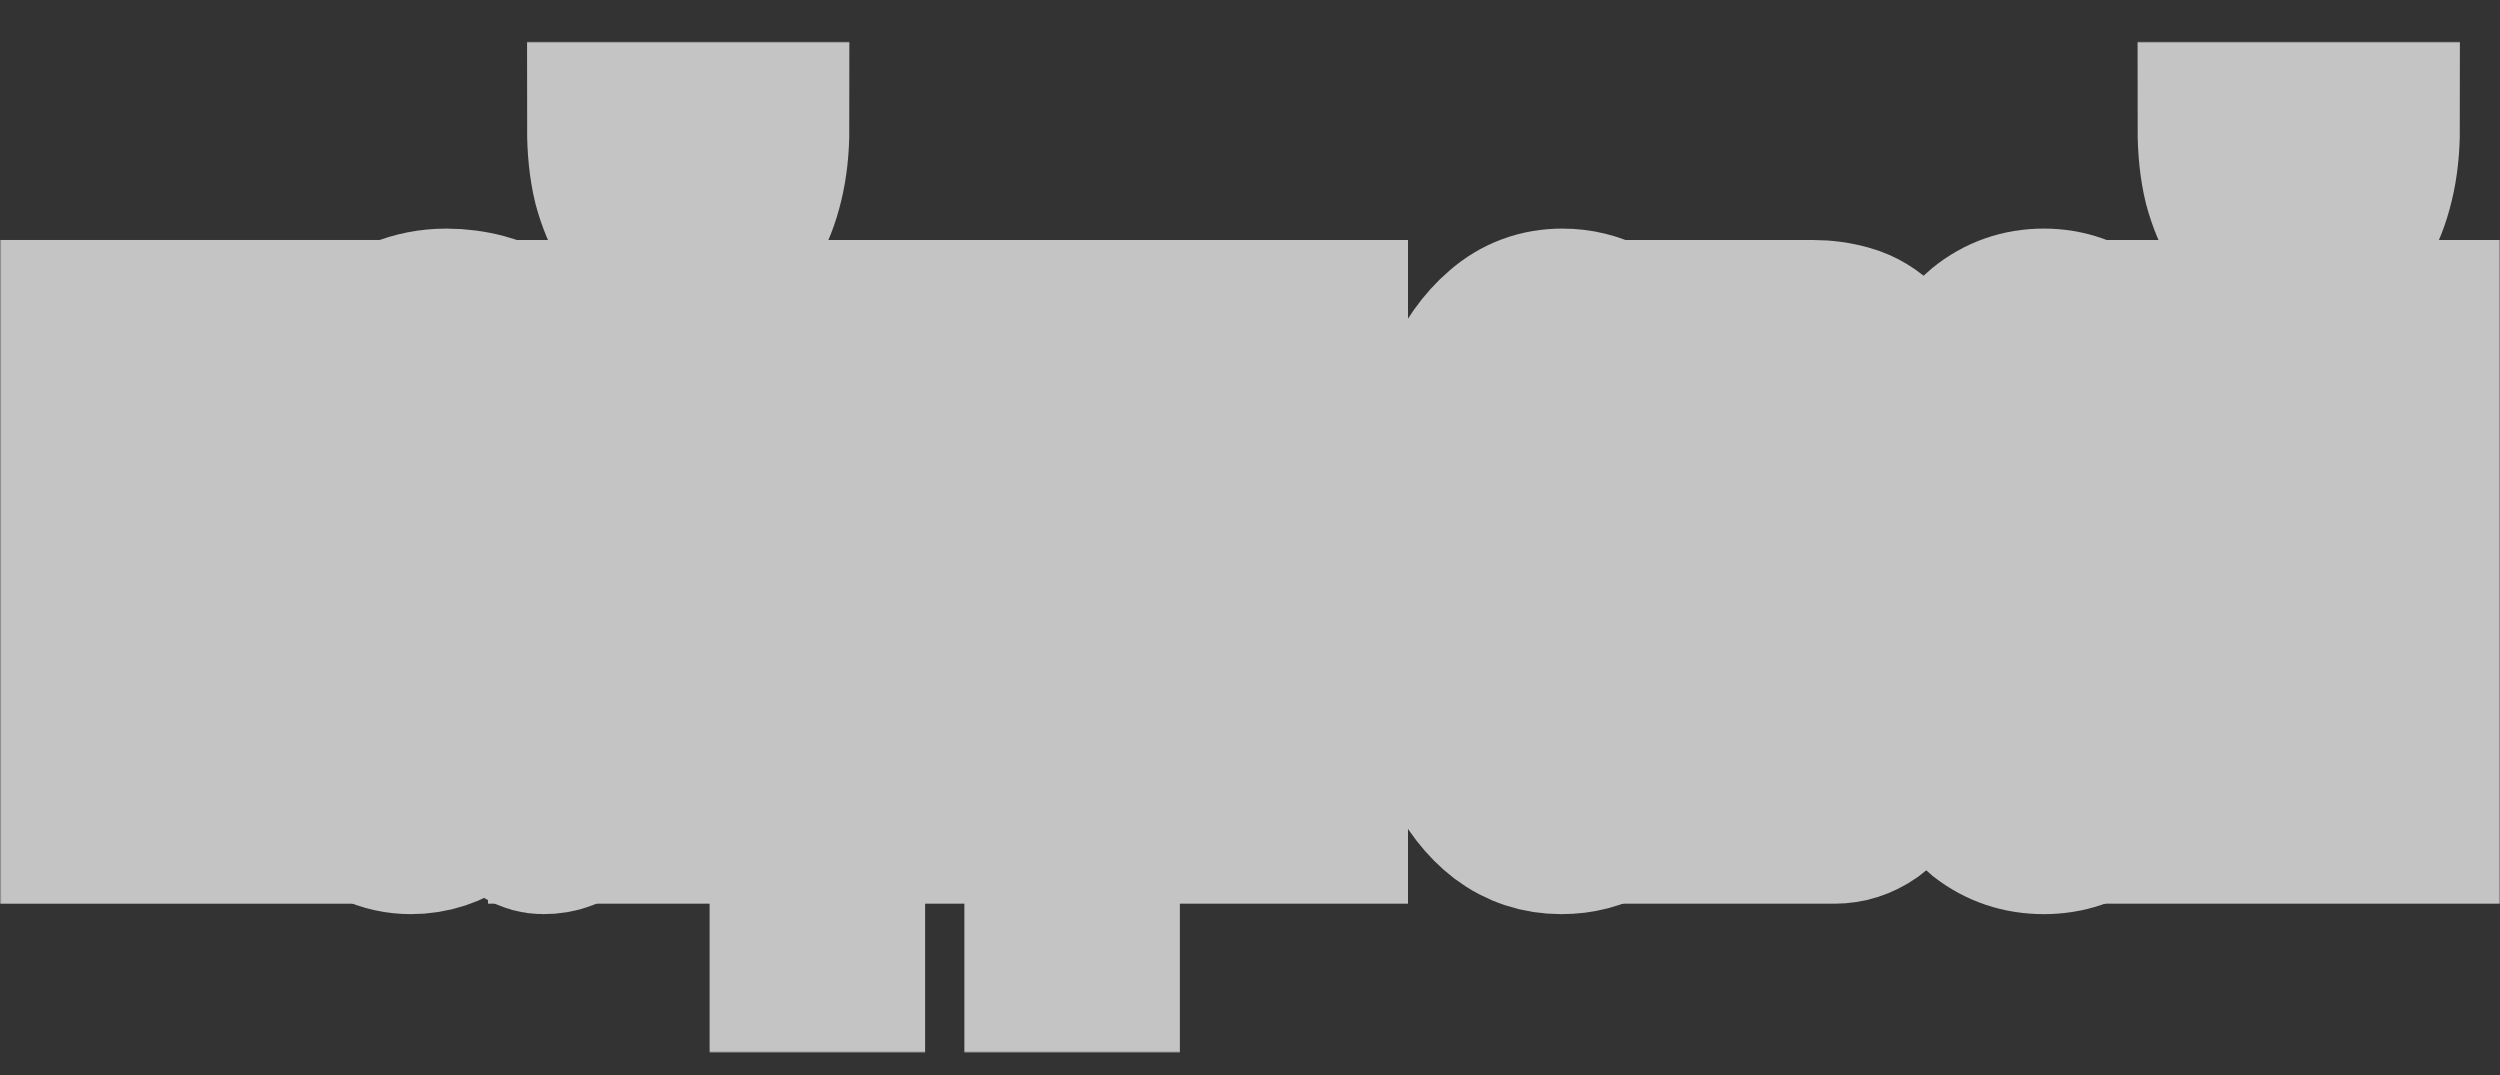 <svg width="779" height="335" viewBox="0 0 779 335" fill="none" xmlns="http://www.w3.org/2000/svg">
<rect x="0" y="0" width="779" height="335" fill="#333333" stroke="none"/>
<mask id="path-1-outside-1_259_165" maskUnits="userSpaceOnUse" x="0" y="13" width="779" height="315" fill="black">
<rect fill="white" y="13" width="779" height="315"/>
<path d="M27 101.777H40.799V162.667H83.331V101.777H97.129V254.593H83.331V184.245H40.799V254.593H27V101.777Z"/>
<path d="M128.066 257.845C124.278 257.845 120.706 257.057 117.351 255.48C113.996 254.101 111.02 251.736 108.423 248.386C105.934 244.839 103.932 240.405 102.416 235.085C101.01 229.567 100.306 222.966 100.306 215.281C100.306 206.61 101.118 199.516 102.741 193.999C104.364 188.481 106.475 184.048 109.072 180.698C111.778 177.151 114.808 174.49 118.163 172.717C121.626 170.943 125.143 169.465 128.715 168.283C132.503 166.904 136.074 165.918 139.429 165.327C142.892 164.539 145.922 163.554 148.52 162.371C151.117 160.992 153.174 159.12 154.689 156.755C156.204 154.194 156.961 150.548 156.961 145.819C156.961 140.301 156.366 135.867 155.176 132.518C154.093 129.168 152.632 126.606 150.793 124.832C149.061 123.059 147.059 121.877 144.786 121.285C142.622 120.694 140.457 120.399 138.293 120.399C132.449 120.399 127.579 122.468 123.682 126.606C119.786 130.547 117.676 138.134 117.351 149.366H103.553C103.769 139.907 104.852 131.926 106.8 125.424C108.748 118.921 111.345 113.699 114.592 109.758C117.838 105.619 121.518 102.664 125.631 100.89C129.851 99.117 134.343 98.23 139.104 98.23C142.892 98.23 146.626 98.722 150.306 99.708C154.093 100.693 157.502 102.762 160.533 105.915C163.563 108.871 165.998 113.108 167.838 118.625C169.678 124.143 170.598 131.335 170.598 140.203V218.828C170.598 224.74 170.76 229.075 171.085 231.834C171.517 234.592 172.816 235.972 174.981 235.972C175.955 235.972 177.362 235.479 179.201 234.494V254.002C176.82 256.564 173.52 257.845 169.299 257.845C165.727 257.845 162.86 256.071 160.695 252.524C158.639 248.78 157.611 242.77 157.611 234.494C153.823 242.77 149.386 248.78 144.299 252.524C139.321 256.071 133.91 257.845 128.066 257.845ZM131.15 235.972C135.695 235.972 139.591 234.888 142.838 232.72C146.085 230.356 148.736 227.498 150.793 224.148C152.849 220.601 154.364 216.857 155.338 212.916C156.312 208.778 156.799 204.935 156.799 201.388V175.673C155.067 178.234 152.795 180.008 149.981 180.993C147.167 181.978 144.191 182.865 141.052 183.653C138.022 184.442 134.938 185.23 131.799 186.018C128.661 186.806 125.847 188.186 123.358 190.156C120.869 192.127 118.812 194.984 117.189 198.728C115.674 202.275 114.916 207.202 114.916 213.507C114.916 217.646 115.349 221.193 116.215 224.148C117.189 226.907 118.379 229.173 119.786 230.947C121.302 232.72 123.033 234.001 124.981 234.789C126.929 235.578 128.985 235.972 131.15 235.972Z"/>
<path d="M179.057 101.777H192.855V226.513L232.465 101.777H250.16V254.593H236.361V129.857L196.751 254.593H179.057V101.777ZM214.608 79.313C211.362 79.313 208.331 78.426 205.518 76.652C202.704 74.879 200.215 72.317 198.05 68.967C195.994 65.617 194.316 61.578 193.018 56.848C191.827 51.922 191.232 46.306 191.232 40H202.758C202.974 54.582 206.87 61.873 214.446 61.873C218.234 61.873 221.102 60.001 223.05 56.257C225.106 52.316 226.134 46.897 226.134 40H237.66C237.66 45.912 237.065 51.331 235.874 56.257C234.684 61.184 233.061 65.322 231.004 68.672C228.948 72.022 226.513 74.682 223.699 76.652C220.885 78.426 217.855 79.313 214.608 79.313Z"/>
<path d="M248.115 232.425H258.018C259.208 228.287 260.399 222.67 261.589 215.576C262.888 208.285 264.024 200.305 264.998 191.634C266.081 182.767 266.946 173.407 267.596 163.554C268.245 153.701 268.57 144.045 268.57 134.587V101.777H329.283V232.425H340.647V301H327.498V254.593H261.265V301H248.115V232.425ZM315.485 232.425V123.946H282.044V136.951C282.044 146.607 281.719 156.263 281.07 165.918C280.529 175.377 279.771 184.343 278.797 192.817C277.823 201.29 276.741 208.975 275.55 215.872C274.468 222.769 273.386 228.287 272.304 232.425H315.485Z"/>
<path d="M340.625 101.777H354.424V226.513L394.034 101.777H411.729V254.593H397.93V129.857L358.32 254.593H340.625V101.777Z"/>
<path d="M486.521 257.845C480.136 257.845 474.454 255.973 469.476 252.229C464.606 248.485 460.493 243.164 457.138 236.267C453.892 229.37 451.402 221.193 449.671 211.734C448.047 202.275 447.236 191.733 447.236 180.106C447.236 168.677 448.047 158.036 449.671 148.183C451.294 138.134 453.729 129.463 456.976 122.172C460.331 114.684 464.443 108.871 469.313 104.733C474.292 100.397 480.136 98.23 486.846 98.23C491.608 98.23 496.045 99.314 500.157 101.481C504.378 103.452 508.058 106.605 511.196 110.94C514.443 115.275 517.094 120.793 519.151 127.493C521.207 133.995 522.506 141.779 523.047 150.844H508.761C507.679 141.188 505.406 133.7 501.943 128.379C498.48 123.059 493.826 120.399 487.982 120.399C483.004 120.399 478.837 122.074 475.482 125.424C472.127 128.773 469.422 133.207 467.365 138.725C465.417 144.242 464.01 150.647 463.145 157.938C462.279 165.032 461.846 172.421 461.846 180.106C461.846 187.2 462.279 194.097 463.145 200.797C464.119 207.497 465.58 213.507 467.528 218.828C469.476 223.951 471.965 228.089 474.995 231.242C478.134 234.395 481.922 235.972 486.359 235.972C493.177 235.972 498.48 232.72 502.268 226.217C506.164 219.715 508.545 210.552 509.41 198.728H523.534C522.019 217.843 518.177 232.523 512.008 242.77C505.839 252.82 497.343 257.845 486.521 257.845Z"/>
<path d="M525.986 101.777H564.785C568.464 101.777 571.982 102.27 575.337 103.255C578.8 104.24 581.884 106.112 584.59 108.871C587.295 111.433 589.46 115.177 591.083 120.103C592.706 125.029 593.518 131.335 593.518 139.02C593.518 147.297 592.436 153.997 590.271 159.12C588.107 164.243 585.077 168.48 581.181 171.83V172.126C586.051 173.899 589.893 178.037 592.706 184.54C595.629 191.043 597.09 199.418 597.09 209.665C597.09 216.168 596.44 222.178 595.142 227.695C593.951 233.213 592.219 237.942 589.947 241.883C587.674 245.824 584.969 248.977 581.83 251.342C578.692 253.51 575.282 254.593 571.603 254.593H525.986V101.777ZM569.005 233.311C573.551 233.311 576.96 230.947 579.233 226.217C581.614 221.291 582.804 215.182 582.804 207.891C582.804 200.994 581.559 195.477 579.07 191.339C576.581 187.2 572.414 185.131 566.57 185.131H539.623V233.311H569.005ZM563.324 164.441C569.276 164.441 573.389 162.47 575.661 158.529C578.042 154.588 579.233 149.366 579.233 142.863C579.233 136.557 578.096 131.729 575.824 128.379C573.551 124.832 569.384 123.059 563.324 123.059H539.623V164.441H563.324Z"/>
<path d="M636.868 257.845C630.158 257.845 624.26 255.874 619.174 251.933C614.195 247.795 609.975 242.179 606.511 235.085C603.048 227.794 600.451 219.32 598.719 209.665C596.988 200.009 596.122 189.565 596.122 178.333C596.122 167.101 596.988 156.657 598.719 147.001C600.451 137.148 603.048 128.675 606.511 121.581C609.975 114.29 614.195 108.575 619.174 104.437C624.26 100.299 630.158 98.23 636.868 98.23C643.47 98.23 649.314 100.299 654.401 104.437C659.487 108.575 663.762 114.29 667.225 121.581C670.688 128.675 673.286 137.148 675.017 147.001C676.749 156.657 677.615 167.101 677.615 178.333C677.615 189.565 676.749 200.009 675.017 209.665C673.286 219.32 670.688 227.794 667.225 235.085C663.762 242.179 659.487 247.795 654.401 251.933C649.314 255.874 643.47 257.845 636.868 257.845ZM636.868 235.972C640.44 235.972 643.795 234.691 646.933 232.129C650.18 229.567 652.994 225.922 655.375 221.193C657.755 216.266 659.595 210.256 660.894 203.162C662.301 195.871 663.004 187.595 663.004 178.333C663.004 169.071 662.301 160.894 660.894 153.8C659.595 146.508 657.755 140.4 655.375 135.473C652.994 130.547 650.18 126.803 646.933 124.241C643.795 121.679 640.44 120.399 636.868 120.399C633.297 120.399 629.888 121.679 626.641 124.241C623.503 126.803 620.743 130.547 618.362 135.473C615.981 140.4 614.087 146.508 612.68 153.8C611.382 160.894 610.732 169.071 610.732 178.333C610.732 187.595 611.382 195.871 612.68 203.162C614.087 210.256 615.981 216.266 618.362 221.193C620.743 225.922 623.503 229.567 626.641 232.129C629.888 234.691 633.297 235.972 636.868 235.972Z"/>
<path d="M680.897 101.777H694.695V226.513L734.305 101.777H752V254.593H738.201V129.857L698.591 254.593H680.897V101.777ZM716.448 79.313C713.202 79.313 710.171 78.426 707.358 76.652C704.544 74.879 702.055 72.317 699.89 68.967C697.834 65.617 696.156 61.578 694.858 56.848C693.667 51.922 693.072 46.306 693.072 40H704.598C704.814 54.582 708.71 61.873 716.286 61.873C720.074 61.873 722.942 60.001 724.89 56.257C726.946 52.316 727.974 46.897 727.974 40H739.5C739.5 45.912 738.905 51.331 737.714 56.257C736.524 61.184 734.901 65.322 732.844 68.672C730.788 72.022 728.353 74.682 725.539 76.652C722.725 78.426 719.695 79.313 716.448 79.313Z"/>
</mask>
<path d="M27 101.777H40.799V162.667H83.331V101.777H97.129V254.593H83.331V184.245H40.799V254.593H27V101.777Z" fill="white"/>
<path d="M128.066 257.845C124.278 257.845 120.706 257.057 117.351 255.48C113.996 254.101 111.02 251.736 108.423 248.386C105.934 244.839 103.932 240.405 102.416 235.085C101.01 229.567 100.306 222.966 100.306 215.281C100.306 206.61 101.118 199.516 102.741 193.999C104.364 188.481 106.475 184.048 109.072 180.698C111.778 177.151 114.808 174.49 118.163 172.717C121.626 170.943 125.143 169.465 128.715 168.283C132.503 166.904 136.074 165.918 139.429 165.327C142.892 164.539 145.922 163.554 148.52 162.371C151.117 160.992 153.174 159.12 154.689 156.755C156.204 154.194 156.961 150.548 156.961 145.819C156.961 140.301 156.366 135.867 155.176 132.518C154.093 129.168 152.632 126.606 150.793 124.832C149.061 123.059 147.059 121.877 144.786 121.285C142.622 120.694 140.457 120.399 138.293 120.399C132.449 120.399 127.579 122.468 123.682 126.606C119.786 130.547 117.676 138.134 117.351 149.366H103.553C103.769 139.907 104.852 131.926 106.8 125.424C108.748 118.921 111.345 113.699 114.592 109.758C117.838 105.619 121.518 102.664 125.631 100.89C129.851 99.117 134.343 98.23 139.104 98.23C142.892 98.23 146.626 98.722 150.306 99.708C154.093 100.693 157.502 102.762 160.533 105.915C163.563 108.871 165.998 113.108 167.838 118.625C169.678 124.143 170.598 131.335 170.598 140.203V218.828C170.598 224.74 170.76 229.075 171.085 231.834C171.517 234.592 172.816 235.972 174.981 235.972C175.955 235.972 177.362 235.479 179.201 234.494V254.002C176.82 256.564 173.52 257.845 169.299 257.845C165.727 257.845 162.86 256.071 160.695 252.524C158.639 248.78 157.611 242.77 157.611 234.494C153.823 242.77 149.386 248.78 144.299 252.524C139.321 256.071 133.91 257.845 128.066 257.845ZM131.15 235.972C135.695 235.972 139.591 234.888 142.838 232.72C146.085 230.356 148.736 227.498 150.793 224.148C152.849 220.601 154.364 216.857 155.338 212.916C156.312 208.778 156.799 204.935 156.799 201.388V175.673C155.067 178.234 152.795 180.008 149.981 180.993C147.167 181.978 144.191 182.865 141.052 183.653C138.022 184.442 134.938 185.23 131.799 186.018C128.661 186.806 125.847 188.186 123.358 190.156C120.869 192.127 118.812 194.984 117.189 198.728C115.674 202.275 114.916 207.202 114.916 213.507C114.916 217.646 115.349 221.193 116.215 224.148C117.189 226.907 118.379 229.173 119.786 230.947C121.302 232.72 123.033 234.001 124.981 234.789C126.929 235.578 128.985 235.972 131.15 235.972Z" fill="white"/>
<path d="M179.057 101.777H192.855V226.513L232.465 101.777H250.16V254.593H236.361V129.857L196.751 254.593H179.057V101.777ZM214.608 79.313C211.362 79.313 208.331 78.426 205.518 76.652C202.704 74.879 200.215 72.317 198.05 68.967C195.994 65.617 194.316 61.578 193.018 56.848C191.827 51.922 191.232 46.306 191.232 40H202.758C202.974 54.582 206.87 61.873 214.446 61.873C218.234 61.873 221.102 60.001 223.05 56.257C225.106 52.316 226.134 46.897 226.134 40H237.66C237.66 45.912 237.065 51.331 235.874 56.257C234.684 61.184 233.061 65.322 231.004 68.672C228.948 72.022 226.513 74.682 223.699 76.652C220.885 78.426 217.855 79.313 214.608 79.313Z" fill="white"/>
<path d="M248.115 232.425H258.018C259.208 228.287 260.399 222.67 261.589 215.576C262.888 208.285 264.024 200.305 264.998 191.634C266.081 182.767 266.946 173.407 267.596 163.554C268.245 153.701 268.57 144.045 268.57 134.587V101.777H329.283V232.425H340.647V301H327.498V254.593H261.265V301H248.115V232.425ZM315.485 232.425V123.946H282.044V136.951C282.044 146.607 281.719 156.263 281.07 165.918C280.529 175.377 279.771 184.343 278.797 192.817C277.823 201.29 276.741 208.975 275.55 215.872C274.468 222.769 273.386 228.287 272.304 232.425H315.485Z" fill="white"/>
<path d="M340.625 101.777H354.424V226.513L394.034 101.777H411.729V254.593H397.93V129.857L358.32 254.593H340.625V101.777Z" fill="white"/>
<path d="M486.521 257.845C480.136 257.845 474.454 255.973 469.476 252.229C464.606 248.485 460.493 243.164 457.138 236.267C453.892 229.37 451.402 221.193 449.671 211.734C448.047 202.275 447.236 191.733 447.236 180.106C447.236 168.677 448.047 158.036 449.671 148.183C451.294 138.134 453.729 129.463 456.976 122.172C460.331 114.684 464.443 108.871 469.313 104.733C474.292 100.397 480.136 98.23 486.846 98.23C491.608 98.23 496.045 99.314 500.157 101.481C504.378 103.452 508.058 106.605 511.196 110.94C514.443 115.275 517.094 120.793 519.151 127.493C521.207 133.995 522.506 141.779 523.047 150.844H508.761C507.679 141.188 505.406 133.7 501.943 128.379C498.48 123.059 493.826 120.399 487.982 120.399C483.004 120.399 478.837 122.074 475.482 125.424C472.127 128.773 469.422 133.207 467.365 138.725C465.417 144.242 464.01 150.647 463.145 157.938C462.279 165.032 461.846 172.421 461.846 180.106C461.846 187.2 462.279 194.097 463.145 200.797C464.119 207.497 465.58 213.507 467.528 218.828C469.476 223.951 471.965 228.089 474.995 231.242C478.134 234.395 481.922 235.972 486.359 235.972C493.177 235.972 498.48 232.72 502.268 226.217C506.164 219.715 508.545 210.552 509.41 198.728H523.534C522.019 217.843 518.177 232.523 512.008 242.77C505.839 252.82 497.343 257.845 486.521 257.845Z" fill="white"/>
<path d="M525.986 101.777H564.785C568.464 101.777 571.982 102.27 575.337 103.255C578.8 104.24 581.884 106.112 584.59 108.871C587.295 111.433 589.46 115.177 591.083 120.103C592.706 125.029 593.518 131.335 593.518 139.02C593.518 147.297 592.436 153.997 590.271 159.12C588.107 164.243 585.077 168.48 581.181 171.83V172.126C586.051 173.899 589.893 178.037 592.706 184.54C595.629 191.043 597.09 199.418 597.09 209.665C597.09 216.168 596.44 222.178 595.142 227.695C593.951 233.213 592.219 237.942 589.947 241.883C587.674 245.824 584.969 248.977 581.83 251.342C578.692 253.51 575.282 254.593 571.603 254.593H525.986V101.777ZM569.005 233.311C573.551 233.311 576.96 230.947 579.233 226.217C581.614 221.291 582.804 215.182 582.804 207.891C582.804 200.994 581.559 195.477 579.07 191.339C576.581 187.2 572.414 185.131 566.57 185.131H539.623V233.311H569.005ZM563.324 164.441C569.276 164.441 573.389 162.47 575.661 158.529C578.042 154.588 579.233 149.366 579.233 142.863C579.233 136.557 578.096 131.729 575.824 128.379C573.551 124.832 569.384 123.059 563.324 123.059H539.623V164.441H563.324Z" fill="white"/>
<path d="M636.868 257.845C630.158 257.845 624.26 255.874 619.174 251.933C614.195 247.795 609.975 242.179 606.511 235.085C603.048 227.794 600.451 219.32 598.719 209.665C596.988 200.009 596.122 189.565 596.122 178.333C596.122 167.101 596.988 156.657 598.719 147.001C600.451 137.148 603.048 128.675 606.511 121.581C609.975 114.29 614.195 108.575 619.174 104.437C624.26 100.299 630.158 98.23 636.868 98.23C643.47 98.23 649.314 100.299 654.401 104.437C659.487 108.575 663.762 114.29 667.225 121.581C670.688 128.675 673.286 137.148 675.017 147.001C676.749 156.657 677.615 167.101 677.615 178.333C677.615 189.565 676.749 200.009 675.017 209.665C673.286 219.32 670.688 227.794 667.225 235.085C663.762 242.179 659.487 247.795 654.401 251.933C649.314 255.874 643.47 257.845 636.868 257.845ZM636.868 235.972C640.44 235.972 643.795 234.691 646.933 232.129C650.18 229.567 652.994 225.922 655.375 221.193C657.755 216.266 659.595 210.256 660.894 203.162C662.301 195.871 663.004 187.595 663.004 178.333C663.004 169.071 662.301 160.894 660.894 153.8C659.595 146.508 657.755 140.4 655.375 135.473C652.994 130.547 650.18 126.803 646.933 124.241C643.795 121.679 640.44 120.399 636.868 120.399C633.297 120.399 629.888 121.679 626.641 124.241C623.503 126.803 620.743 130.547 618.362 135.473C615.981 140.4 614.087 146.508 612.68 153.8C611.382 160.894 610.732 169.071 610.732 178.333C610.732 187.595 611.382 195.871 612.68 203.162C614.087 210.256 615.981 216.266 618.362 221.193C620.743 225.922 623.503 229.567 626.641 232.129C629.888 234.691 633.297 235.972 636.868 235.972Z" fill="white"/>
<path d="M680.897 101.777H694.695V226.513L734.305 101.777H752V254.593H738.201V129.857L698.591 254.593H680.897V101.777ZM716.448 79.313C713.202 79.313 710.171 78.426 707.358 76.652C704.544 74.879 702.055 72.317 699.89 68.967C697.834 65.617 696.156 61.578 694.858 56.848C693.667 51.922 693.072 46.306 693.072 40H704.598C704.814 54.582 708.71 61.873 716.286 61.873C720.074 61.873 722.942 60.001 724.89 56.257C726.946 52.316 727.974 46.897 727.974 40H739.5C739.5 45.912 738.905 51.331 737.714 56.257C736.524 61.184 734.901 65.322 732.844 68.672C730.788 72.022 728.353 74.682 725.539 76.652C722.725 78.426 719.695 79.313 716.448 79.313Z" fill="white"/>
<path d="M27 101.777H40.799V162.667H83.331V101.777H97.129V254.593H83.331V184.245H40.799V254.593H27V101.777Z" stroke="#C4C4C4" stroke-width="54" mask="url(#path-1-outside-1_259_165)"/>
<path d="M128.066 257.845C124.278 257.845 120.706 257.057 117.351 255.48C113.996 254.101 111.02 251.736 108.423 248.386C105.934 244.839 103.932 240.405 102.416 235.085C101.01 229.567 100.306 222.966 100.306 215.281C100.306 206.61 101.118 199.516 102.741 193.999C104.364 188.481 106.475 184.048 109.072 180.698C111.778 177.151 114.808 174.49 118.163 172.717C121.626 170.943 125.143 169.465 128.715 168.283C132.503 166.904 136.074 165.918 139.429 165.327C142.892 164.539 145.922 163.554 148.52 162.371C151.117 160.992 153.174 159.12 154.689 156.755C156.204 154.194 156.961 150.548 156.961 145.819C156.961 140.301 156.366 135.867 155.176 132.518C154.093 129.168 152.632 126.606 150.793 124.832C149.061 123.059 147.059 121.877 144.786 121.285C142.622 120.694 140.457 120.399 138.293 120.399C132.449 120.399 127.579 122.468 123.682 126.606C119.786 130.547 117.676 138.134 117.351 149.366H103.553C103.769 139.907 104.852 131.926 106.8 125.424C108.748 118.921 111.345 113.699 114.592 109.758C117.838 105.619 121.518 102.664 125.631 100.89C129.851 99.117 134.343 98.23 139.104 98.23C142.892 98.23 146.626 98.722 150.306 99.708C154.093 100.693 157.502 102.762 160.533 105.915C163.563 108.871 165.998 113.108 167.838 118.625C169.678 124.143 170.598 131.335 170.598 140.203V218.828C170.598 224.74 170.76 229.075 171.085 231.834C171.517 234.592 172.816 235.972 174.981 235.972C175.955 235.972 177.362 235.479 179.201 234.494V254.002C176.82 256.564 173.52 257.845 169.299 257.845C165.727 257.845 162.86 256.071 160.695 252.524C158.639 248.78 157.611 242.77 157.611 234.494C153.823 242.77 149.386 248.78 144.299 252.524C139.321 256.071 133.91 257.845 128.066 257.845ZM131.15 235.972C135.695 235.972 139.591 234.888 142.838 232.72C146.085 230.356 148.736 227.498 150.793 224.148C152.849 220.601 154.364 216.857 155.338 212.916C156.312 208.778 156.799 204.935 156.799 201.388V175.673C155.067 178.234 152.795 180.008 149.981 180.993C147.167 181.978 144.191 182.865 141.052 183.653C138.022 184.442 134.938 185.23 131.799 186.018C128.661 186.806 125.847 188.186 123.358 190.156C120.869 192.127 118.812 194.984 117.189 198.728C115.674 202.275 114.916 207.202 114.916 213.507C114.916 217.646 115.349 221.193 116.215 224.148C117.189 226.907 118.379 229.173 119.786 230.947C121.302 232.72 123.033 234.001 124.981 234.789C126.929 235.578 128.985 235.972 131.15 235.972Z" stroke="#C4C4C4" stroke-width="54" mask="url(#path-1-outside-1_259_165)"/>
<path d="M179.057 101.777H192.855V226.513L232.465 101.777H250.16V254.593H236.361V129.857L196.751 254.593H179.057V101.777ZM214.608 79.313C211.362 79.313 208.331 78.426 205.518 76.652C202.704 74.879 200.215 72.317 198.05 68.967C195.994 65.617 194.316 61.578 193.018 56.848C191.827 51.922 191.232 46.306 191.232 40H202.758C202.974 54.582 206.87 61.873 214.446 61.873C218.234 61.873 221.102 60.001 223.05 56.257C225.106 52.316 226.134 46.897 226.134 40H237.66C237.66 45.912 237.065 51.331 235.874 56.257C234.684 61.184 233.061 65.322 231.004 68.672C228.948 72.022 226.513 74.682 223.699 76.652C220.885 78.426 217.855 79.313 214.608 79.313Z" stroke="#C4C4C4" stroke-width="54" mask="url(#path-1-outside-1_259_165)"/>
<path d="M248.115 232.425H258.018C259.208 228.287 260.399 222.67 261.589 215.576C262.888 208.285 264.024 200.305 264.998 191.634C266.081 182.767 266.946 173.407 267.596 163.554C268.245 153.701 268.57 144.045 268.57 134.587V101.777H329.283V232.425H340.647V301H327.498V254.593H261.265V301H248.115V232.425ZM315.485 232.425V123.946H282.044V136.951C282.044 146.607 281.719 156.263 281.07 165.918C280.529 175.377 279.771 184.343 278.797 192.817C277.823 201.29 276.741 208.975 275.55 215.872C274.468 222.769 273.386 228.287 272.304 232.425H315.485Z" stroke="#C4C4C4" stroke-width="54" mask="url(#path-1-outside-1_259_165)"/>
<path d="M340.625 101.777H354.424V226.513L394.034 101.777H411.729V254.593H397.93V129.857L358.32 254.593H340.625V101.777Z" stroke="#C4C4C4" stroke-width="54" mask="url(#path-1-outside-1_259_165)"/>
<path d="M486.521 257.845C480.136 257.845 474.454 255.973 469.476 252.229C464.606 248.485 460.493 243.164 457.138 236.267C453.892 229.37 451.402 221.193 449.671 211.734C448.047 202.275 447.236 191.733 447.236 180.106C447.236 168.677 448.047 158.036 449.671 148.183C451.294 138.134 453.729 129.463 456.976 122.172C460.331 114.684 464.443 108.871 469.313 104.733C474.292 100.397 480.136 98.23 486.846 98.23C491.608 98.23 496.045 99.314 500.157 101.481C504.378 103.452 508.058 106.605 511.196 110.94C514.443 115.275 517.094 120.793 519.151 127.493C521.207 133.995 522.506 141.779 523.047 150.844H508.761C507.679 141.188 505.406 133.7 501.943 128.379C498.48 123.059 493.826 120.399 487.982 120.399C483.004 120.399 478.837 122.074 475.482 125.424C472.127 128.773 469.422 133.207 467.365 138.725C465.417 144.242 464.01 150.647 463.145 157.938C462.279 165.032 461.846 172.421 461.846 180.106C461.846 187.2 462.279 194.097 463.145 200.797C464.119 207.497 465.58 213.507 467.528 218.828C469.476 223.951 471.965 228.089 474.995 231.242C478.134 234.395 481.922 235.972 486.359 235.972C493.177 235.972 498.48 232.72 502.268 226.217C506.164 219.715 508.545 210.552 509.41 198.728H523.534C522.019 217.843 518.177 232.523 512.008 242.77C505.839 252.82 497.343 257.845 486.521 257.845Z" stroke="#C4C4C4" stroke-width="54" mask="url(#path-1-outside-1_259_165)"/>
<path d="M525.986 101.777H564.785C568.464 101.777 571.982 102.27 575.337 103.255C578.8 104.24 581.884 106.112 584.59 108.871C587.295 111.433 589.46 115.177 591.083 120.103C592.706 125.029 593.518 131.335 593.518 139.02C593.518 147.297 592.436 153.997 590.271 159.12C588.107 164.243 585.077 168.48 581.181 171.83V172.126C586.051 173.899 589.893 178.037 592.706 184.54C595.629 191.043 597.09 199.418 597.09 209.665C597.09 216.168 596.44 222.178 595.142 227.695C593.951 233.213 592.219 237.942 589.947 241.883C587.674 245.824 584.969 248.977 581.83 251.342C578.692 253.51 575.282 254.593 571.603 254.593H525.986V101.777ZM569.005 233.311C573.551 233.311 576.96 230.947 579.233 226.217C581.614 221.291 582.804 215.182 582.804 207.891C582.804 200.994 581.559 195.477 579.07 191.339C576.581 187.2 572.414 185.131 566.57 185.131H539.623V233.311H569.005ZM563.324 164.441C569.276 164.441 573.389 162.47 575.661 158.529C578.042 154.588 579.233 149.366 579.233 142.863C579.233 136.557 578.096 131.729 575.824 128.379C573.551 124.832 569.384 123.059 563.324 123.059H539.623V164.441H563.324Z" stroke="#C4C4C4" stroke-width="54" mask="url(#path-1-outside-1_259_165)"/>
<path d="M636.868 257.845C630.158 257.845 624.26 255.874 619.174 251.933C614.195 247.795 609.975 242.179 606.511 235.085C603.048 227.794 600.451 219.32 598.719 209.665C596.988 200.009 596.122 189.565 596.122 178.333C596.122 167.101 596.988 156.657 598.719 147.001C600.451 137.148 603.048 128.675 606.511 121.581C609.975 114.29 614.195 108.575 619.174 104.437C624.26 100.299 630.158 98.23 636.868 98.23C643.47 98.23 649.314 100.299 654.401 104.437C659.487 108.575 663.762 114.29 667.225 121.581C670.688 128.675 673.286 137.148 675.017 147.001C676.749 156.657 677.615 167.101 677.615 178.333C677.615 189.565 676.749 200.009 675.017 209.665C673.286 219.32 670.688 227.794 667.225 235.085C663.762 242.179 659.487 247.795 654.401 251.933C649.314 255.874 643.47 257.845 636.868 257.845ZM636.868 235.972C640.44 235.972 643.795 234.691 646.933 232.129C650.18 229.567 652.994 225.922 655.375 221.193C657.755 216.266 659.595 210.256 660.894 203.162C662.301 195.871 663.004 187.595 663.004 178.333C663.004 169.071 662.301 160.894 660.894 153.8C659.595 146.508 657.755 140.4 655.375 135.473C652.994 130.547 650.18 126.803 646.933 124.241C643.795 121.679 640.44 120.399 636.868 120.399C633.297 120.399 629.888 121.679 626.641 124.241C623.503 126.803 620.743 130.547 618.362 135.473C615.981 140.4 614.087 146.508 612.68 153.8C611.382 160.894 610.732 169.071 610.732 178.333C610.732 187.595 611.382 195.871 612.68 203.162C614.087 210.256 615.981 216.266 618.362 221.193C620.743 225.922 623.503 229.567 626.641 232.129C629.888 234.691 633.297 235.972 636.868 235.972Z" stroke="#C4C4C4" stroke-width="54" mask="url(#path-1-outside-1_259_165)"/>
<path d="M680.897 101.777H694.695V226.513L734.305 101.777H752V254.593H738.201V129.857L698.591 254.593H680.897V101.777ZM716.448 79.313C713.202 79.313 710.171 78.426 707.358 76.652C704.544 74.879 702.055 72.317 699.89 68.967C697.834 65.617 696.156 61.578 694.858 56.848C693.667 51.922 693.072 46.306 693.072 40H704.598C704.814 54.582 708.71 61.873 716.286 61.873C720.074 61.873 722.942 60.001 724.89 56.257C726.946 52.316 727.974 46.897 727.974 40H739.5C739.5 45.912 738.905 51.331 737.714 56.257C736.524 61.184 734.901 65.322 732.844 68.672C730.788 72.022 728.353 74.682 725.539 76.652C722.725 78.426 719.695 79.313 716.448 79.313Z" stroke="#C4C4C4" stroke-width="54" mask="url(#path-1-outside-1_259_165)"/>
</svg>
